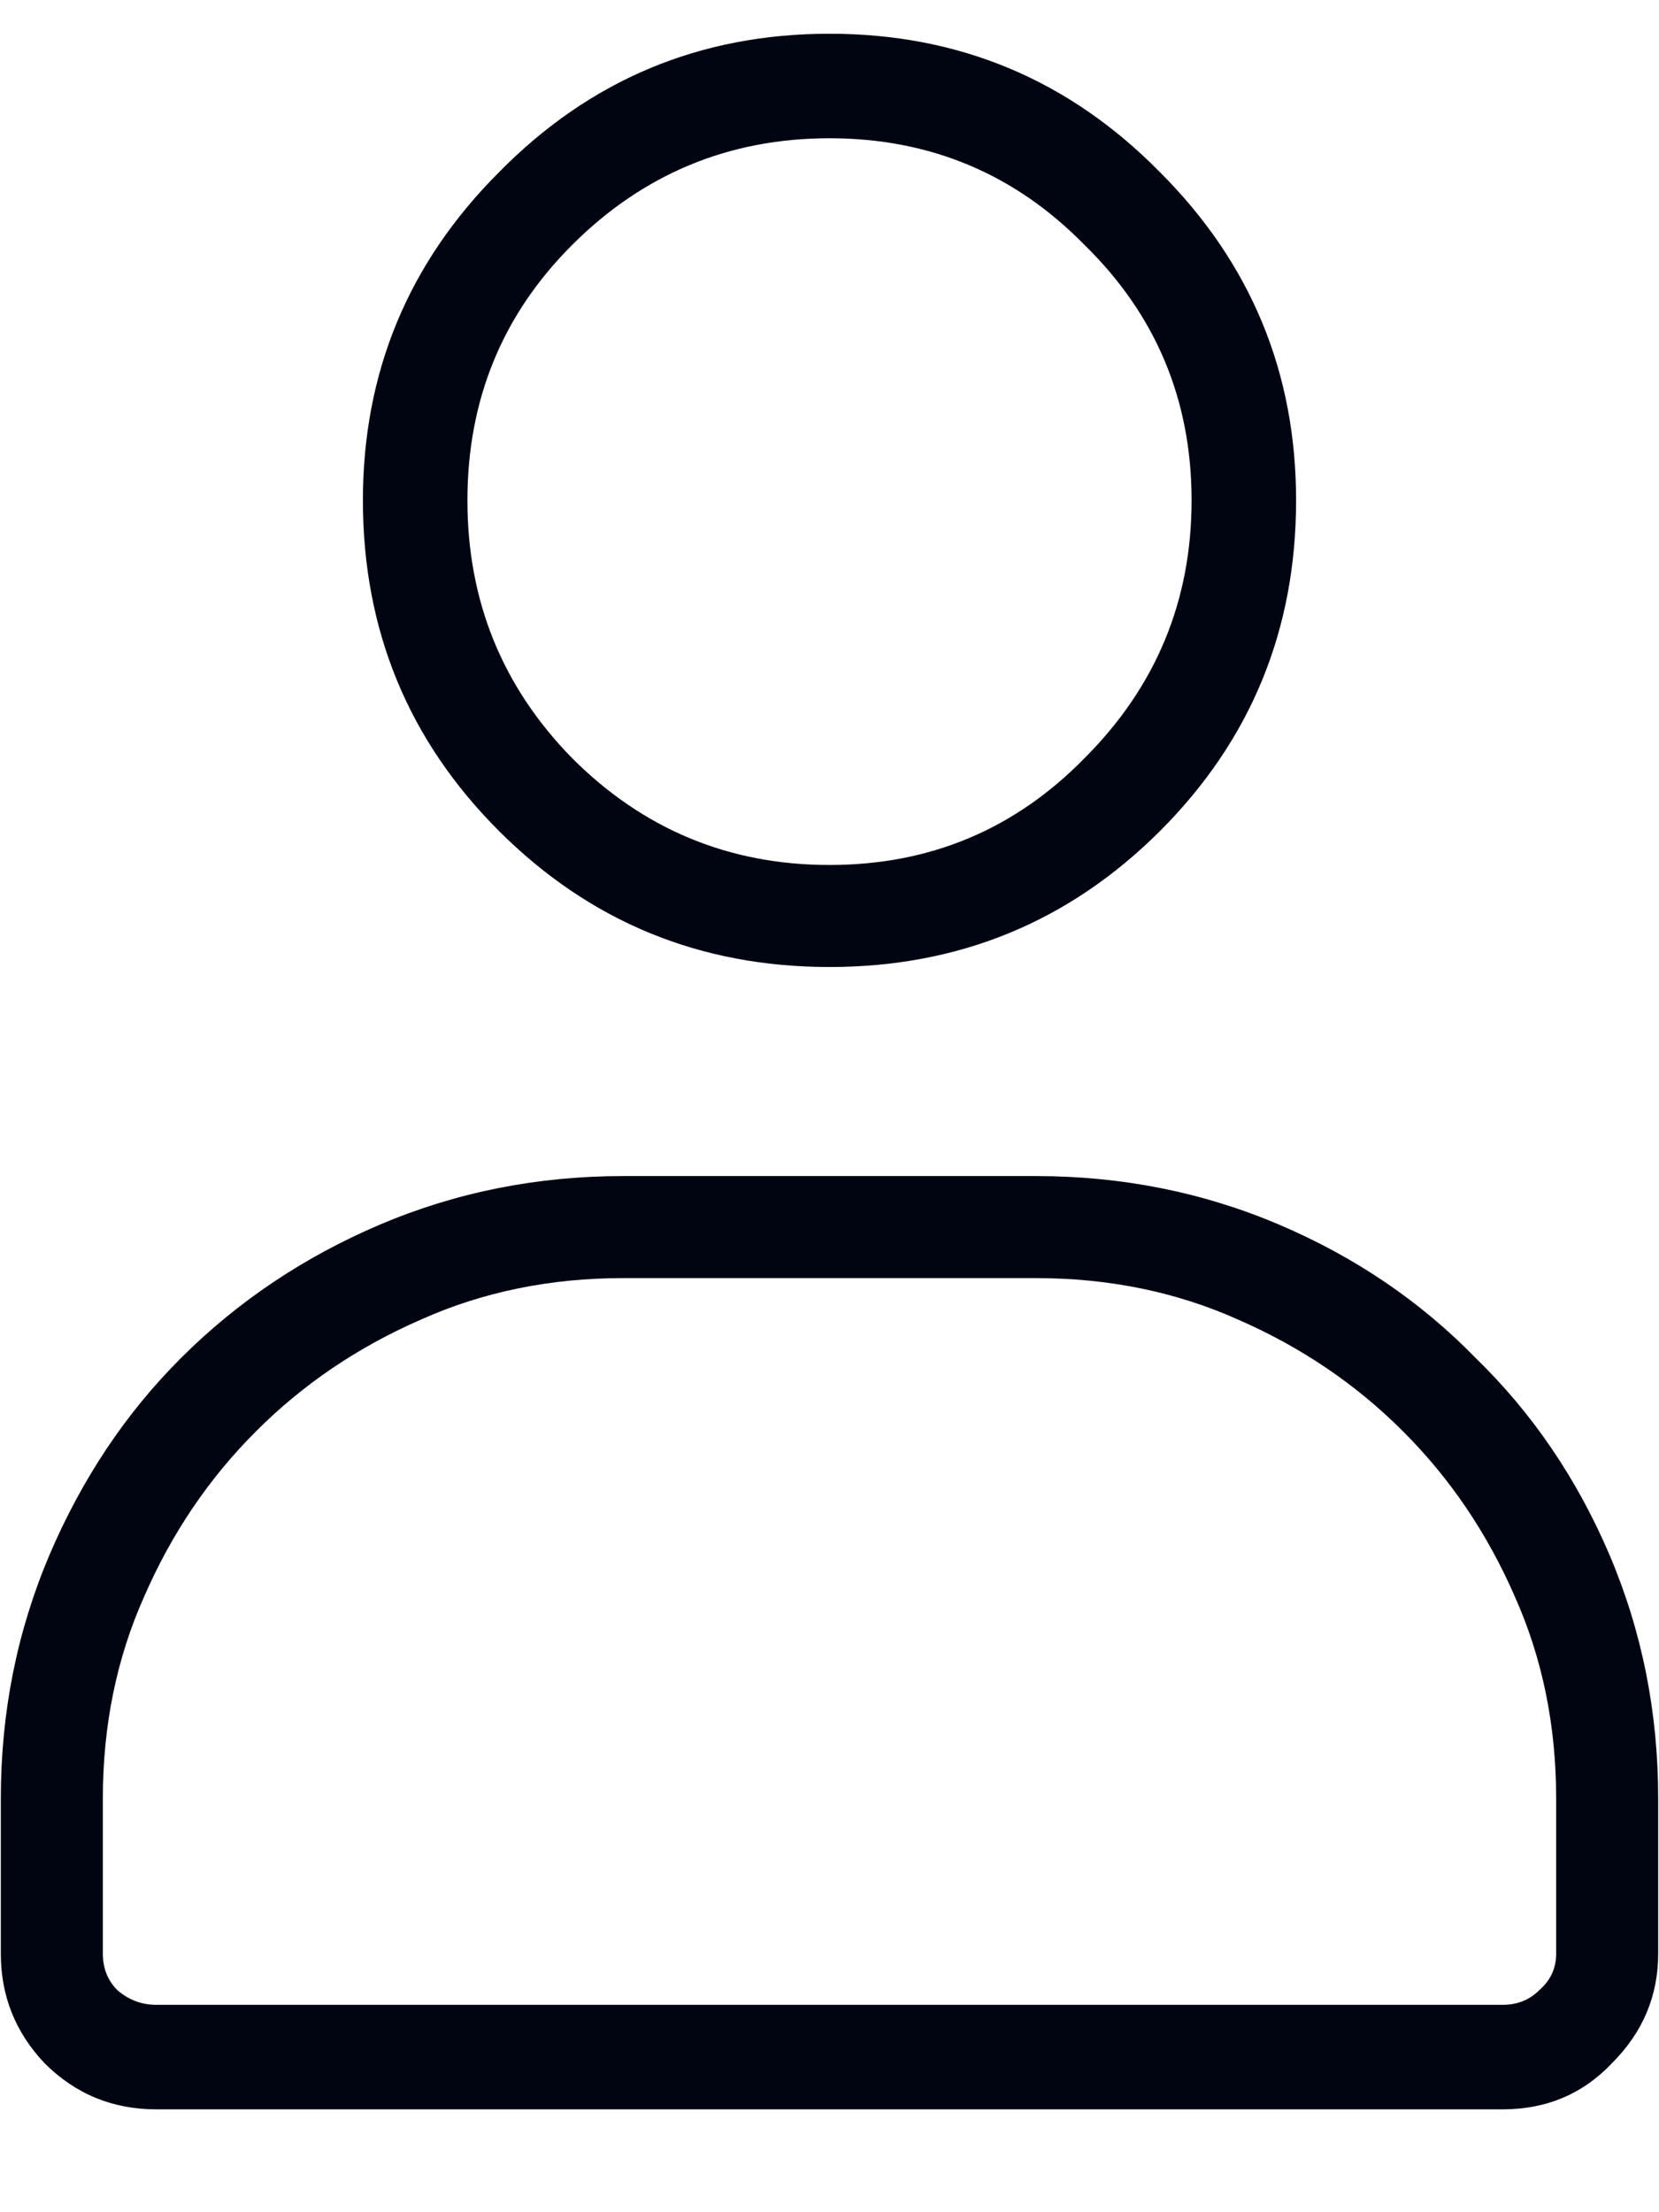 <svg width="12" height="16" viewBox="0 0 12 16" fill="none" xmlns="http://www.w3.org/2000/svg">
<path d="M2.625 3.619C2.625 4.557 2.953 5.354 3.609 6.01C4.266 6.666 5.062 6.994 6 6.994C6.938 6.994 7.734 6.666 8.391 6.01C9.047 5.354 9.375 4.557 9.375 3.619C9.375 2.693 9.047 1.902 8.391 1.246C7.734 0.578 6.938 0.244 6 0.244C5.062 0.244 4.266 0.578 3.609 1.246C2.953 1.902 2.625 2.693 2.625 3.619ZM6 6.256C5.273 6.256 4.652 5.998 4.137 5.482C3.633 4.967 3.381 4.346 3.381 3.619C3.381 2.893 3.633 2.277 4.137 1.773C4.652 1.258 5.273 1 6 1C6.727 1 7.342 1.258 7.846 1.773C8.361 2.277 8.619 2.893 8.619 3.619C8.619 4.346 8.361 4.967 7.846 5.482C7.342 5.998 6.727 6.256 6 6.256ZM0.006 13.006V14.131C0.006 14.435 0.111 14.699 0.322 14.922C0.545 15.145 0.814 15.256 1.131 15.256H10.869C11.185 15.256 11.449 15.145 11.66 14.922C11.883 14.699 11.994 14.435 11.994 14.131V13.006C11.994 12.385 11.877 11.799 11.643 11.248C11.408 10.697 11.086 10.223 10.676 9.824C10.277 9.414 9.803 9.092 9.252 8.857C8.701 8.623 8.115 8.506 7.494 8.506H4.506C3.885 8.506 3.299 8.623 2.748 8.857C2.197 9.092 1.717 9.414 1.307 9.824C0.908 10.223 0.592 10.697 0.357 11.248C0.123 11.799 0.006 12.385 0.006 13.006ZM0.744 13.006C0.744 12.479 0.844 11.992 1.043 11.547C1.242 11.09 1.512 10.691 1.852 10.352C2.191 10.012 2.59 9.742 3.047 9.543C3.492 9.344 3.979 9.244 4.506 9.244H7.494C8.021 9.244 8.508 9.344 8.953 9.543C9.41 9.742 9.809 10.012 10.148 10.352C10.488 10.691 10.758 11.09 10.957 11.547C11.156 11.992 11.256 12.479 11.256 13.006V14.131C11.256 14.236 11.215 14.324 11.133 14.395C11.062 14.465 10.975 14.5 10.869 14.5H1.131C1.025 14.5 0.932 14.465 0.85 14.395C0.779 14.324 0.744 14.236 0.744 14.131V13.006Z" fill="#000512"/>
</svg>
